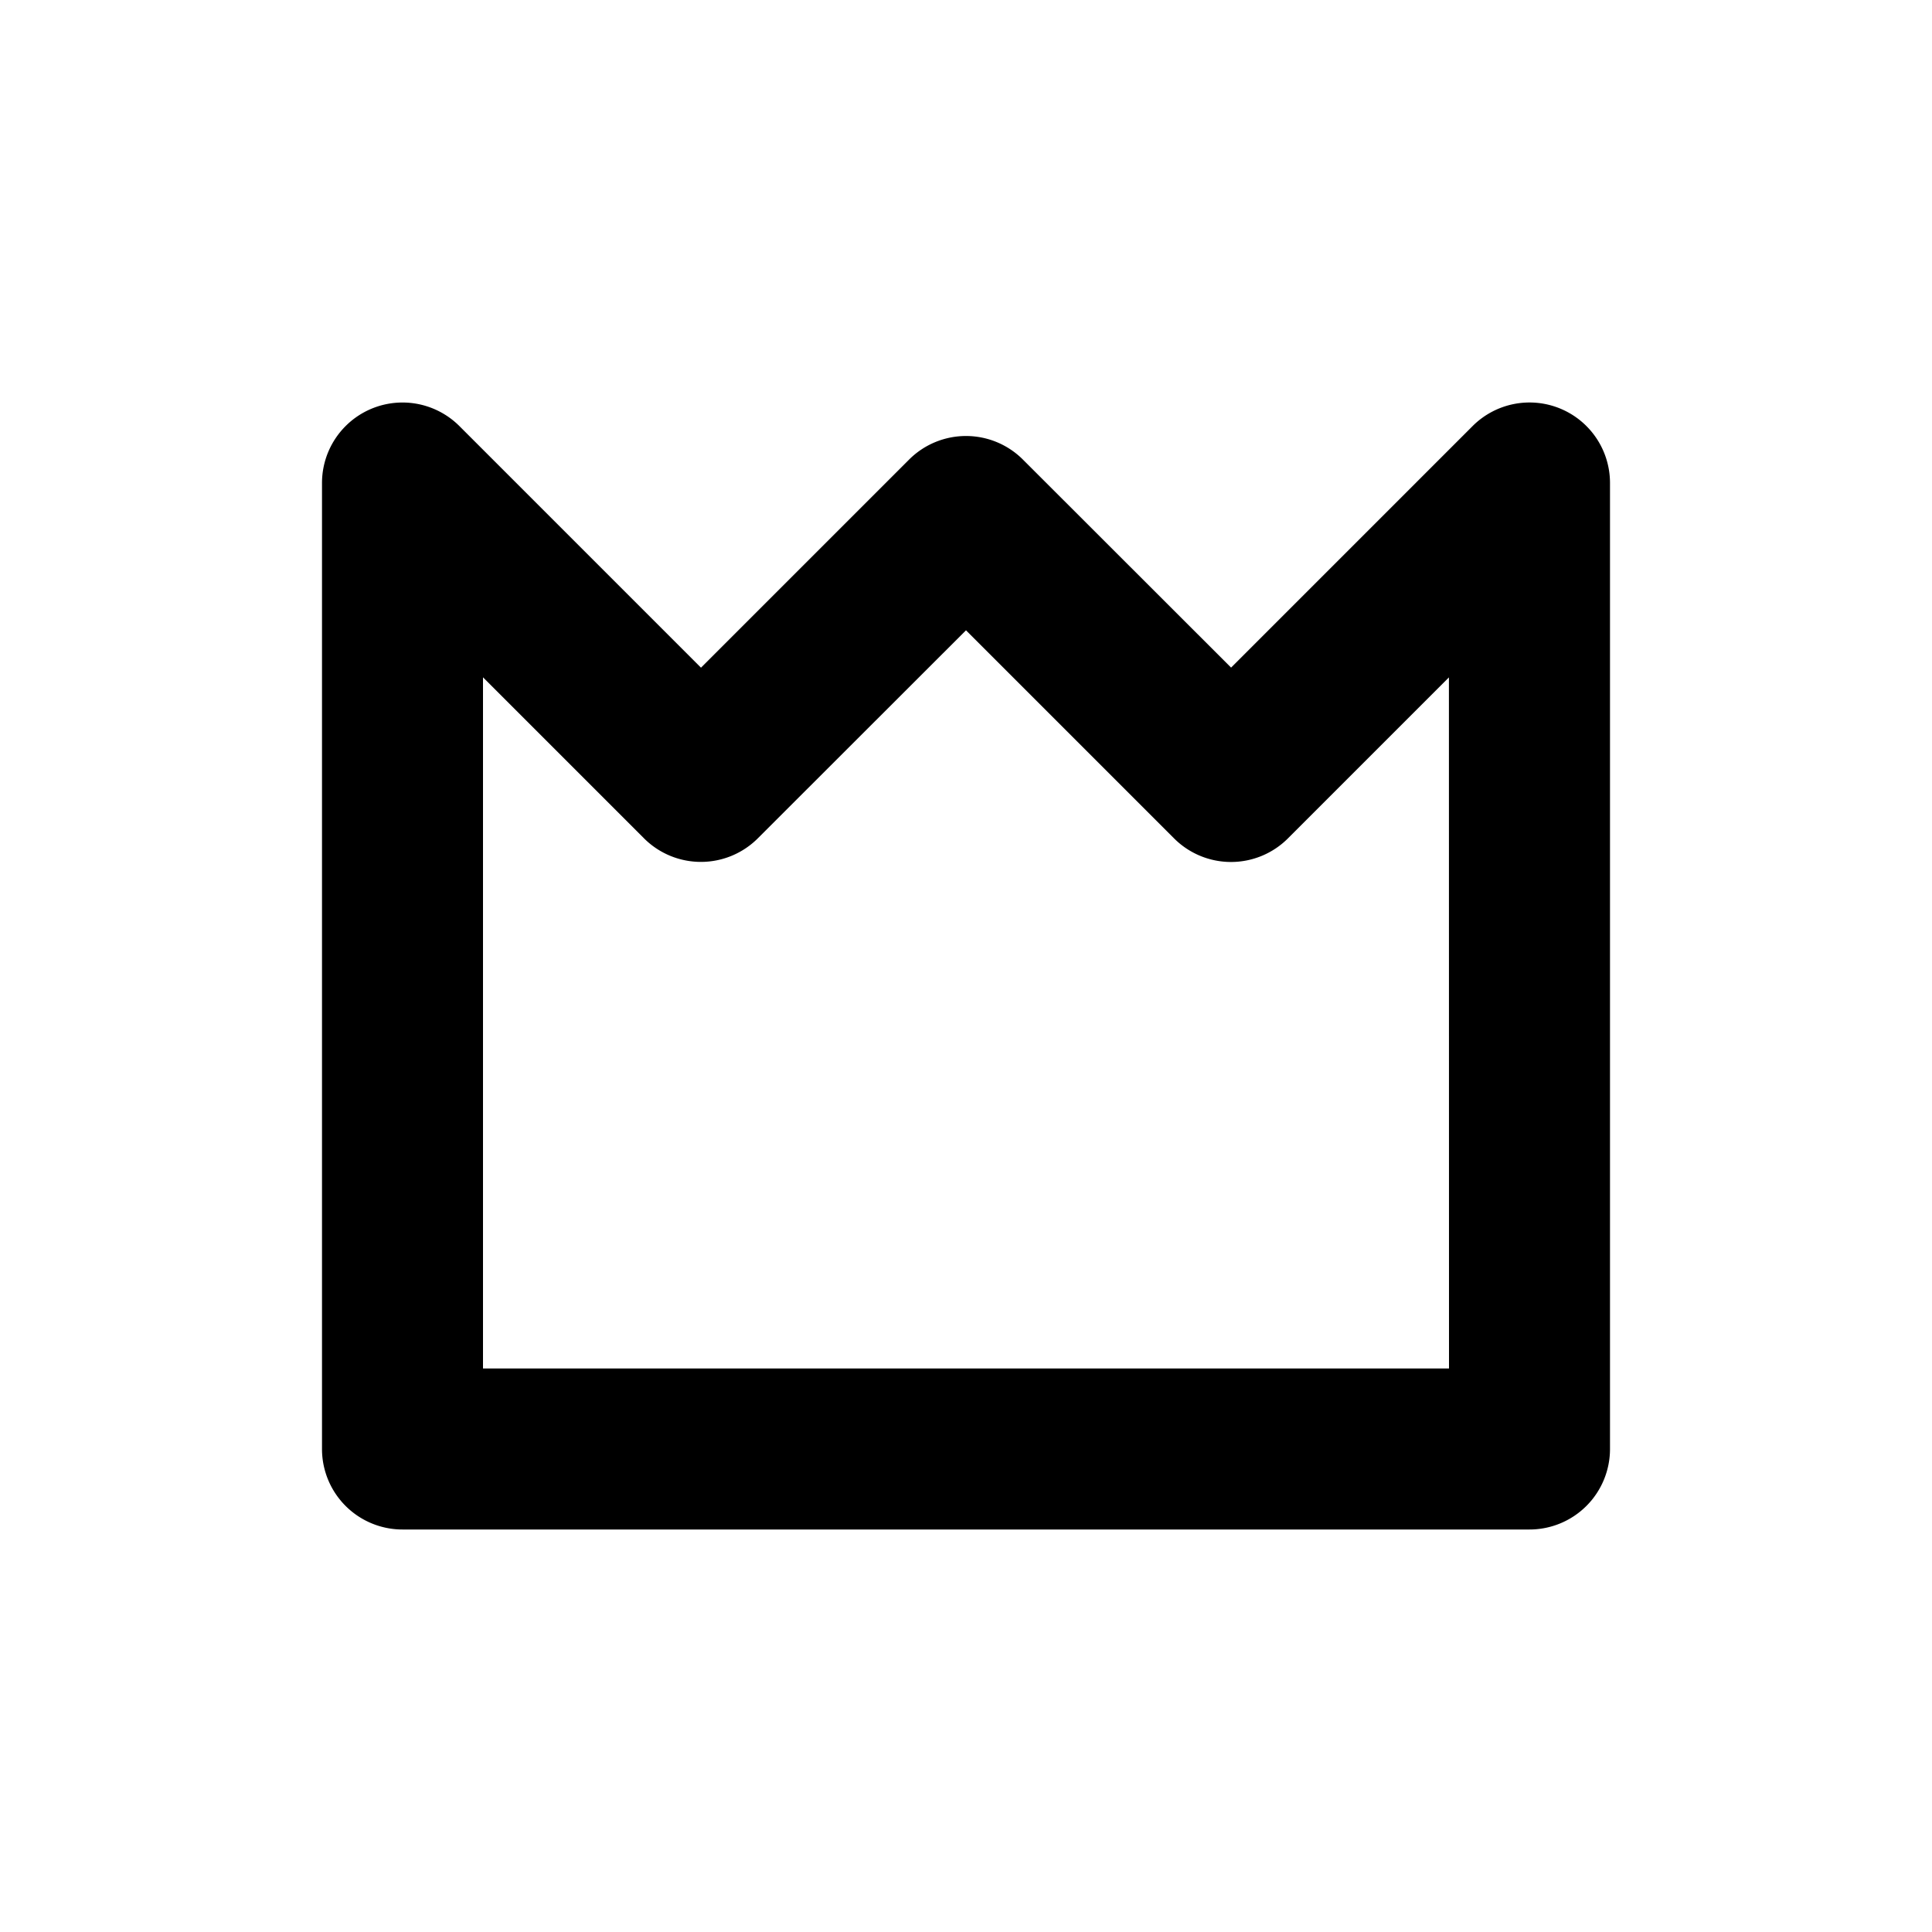<svg xmlns="http://www.w3.org/2000/svg" width="24" height="24" viewBox="0 0 24 24">
  <path d="M0,0H24V24H0Z" style="fill: none"/>
  <path d="M19.383,5.076a1,1,0,0,0-1.09.217l-3,3L12.707,5.709a1,1,0,0,0-1.414,0L8.708,8.294l-3-3A1,1,0,0,0,4,6V18a1,1,0,0,0,1,1H19a1,1,0,0,0,1-1V6A1,1,0,0,0,19.383,5.076ZM18,17H6V8.414l2,2a1,1,0,0,0,1.414,0L12,7.83l2.585,2.585a1,1,0,0,0,1.414,0l2-2Z"/>
</svg>
